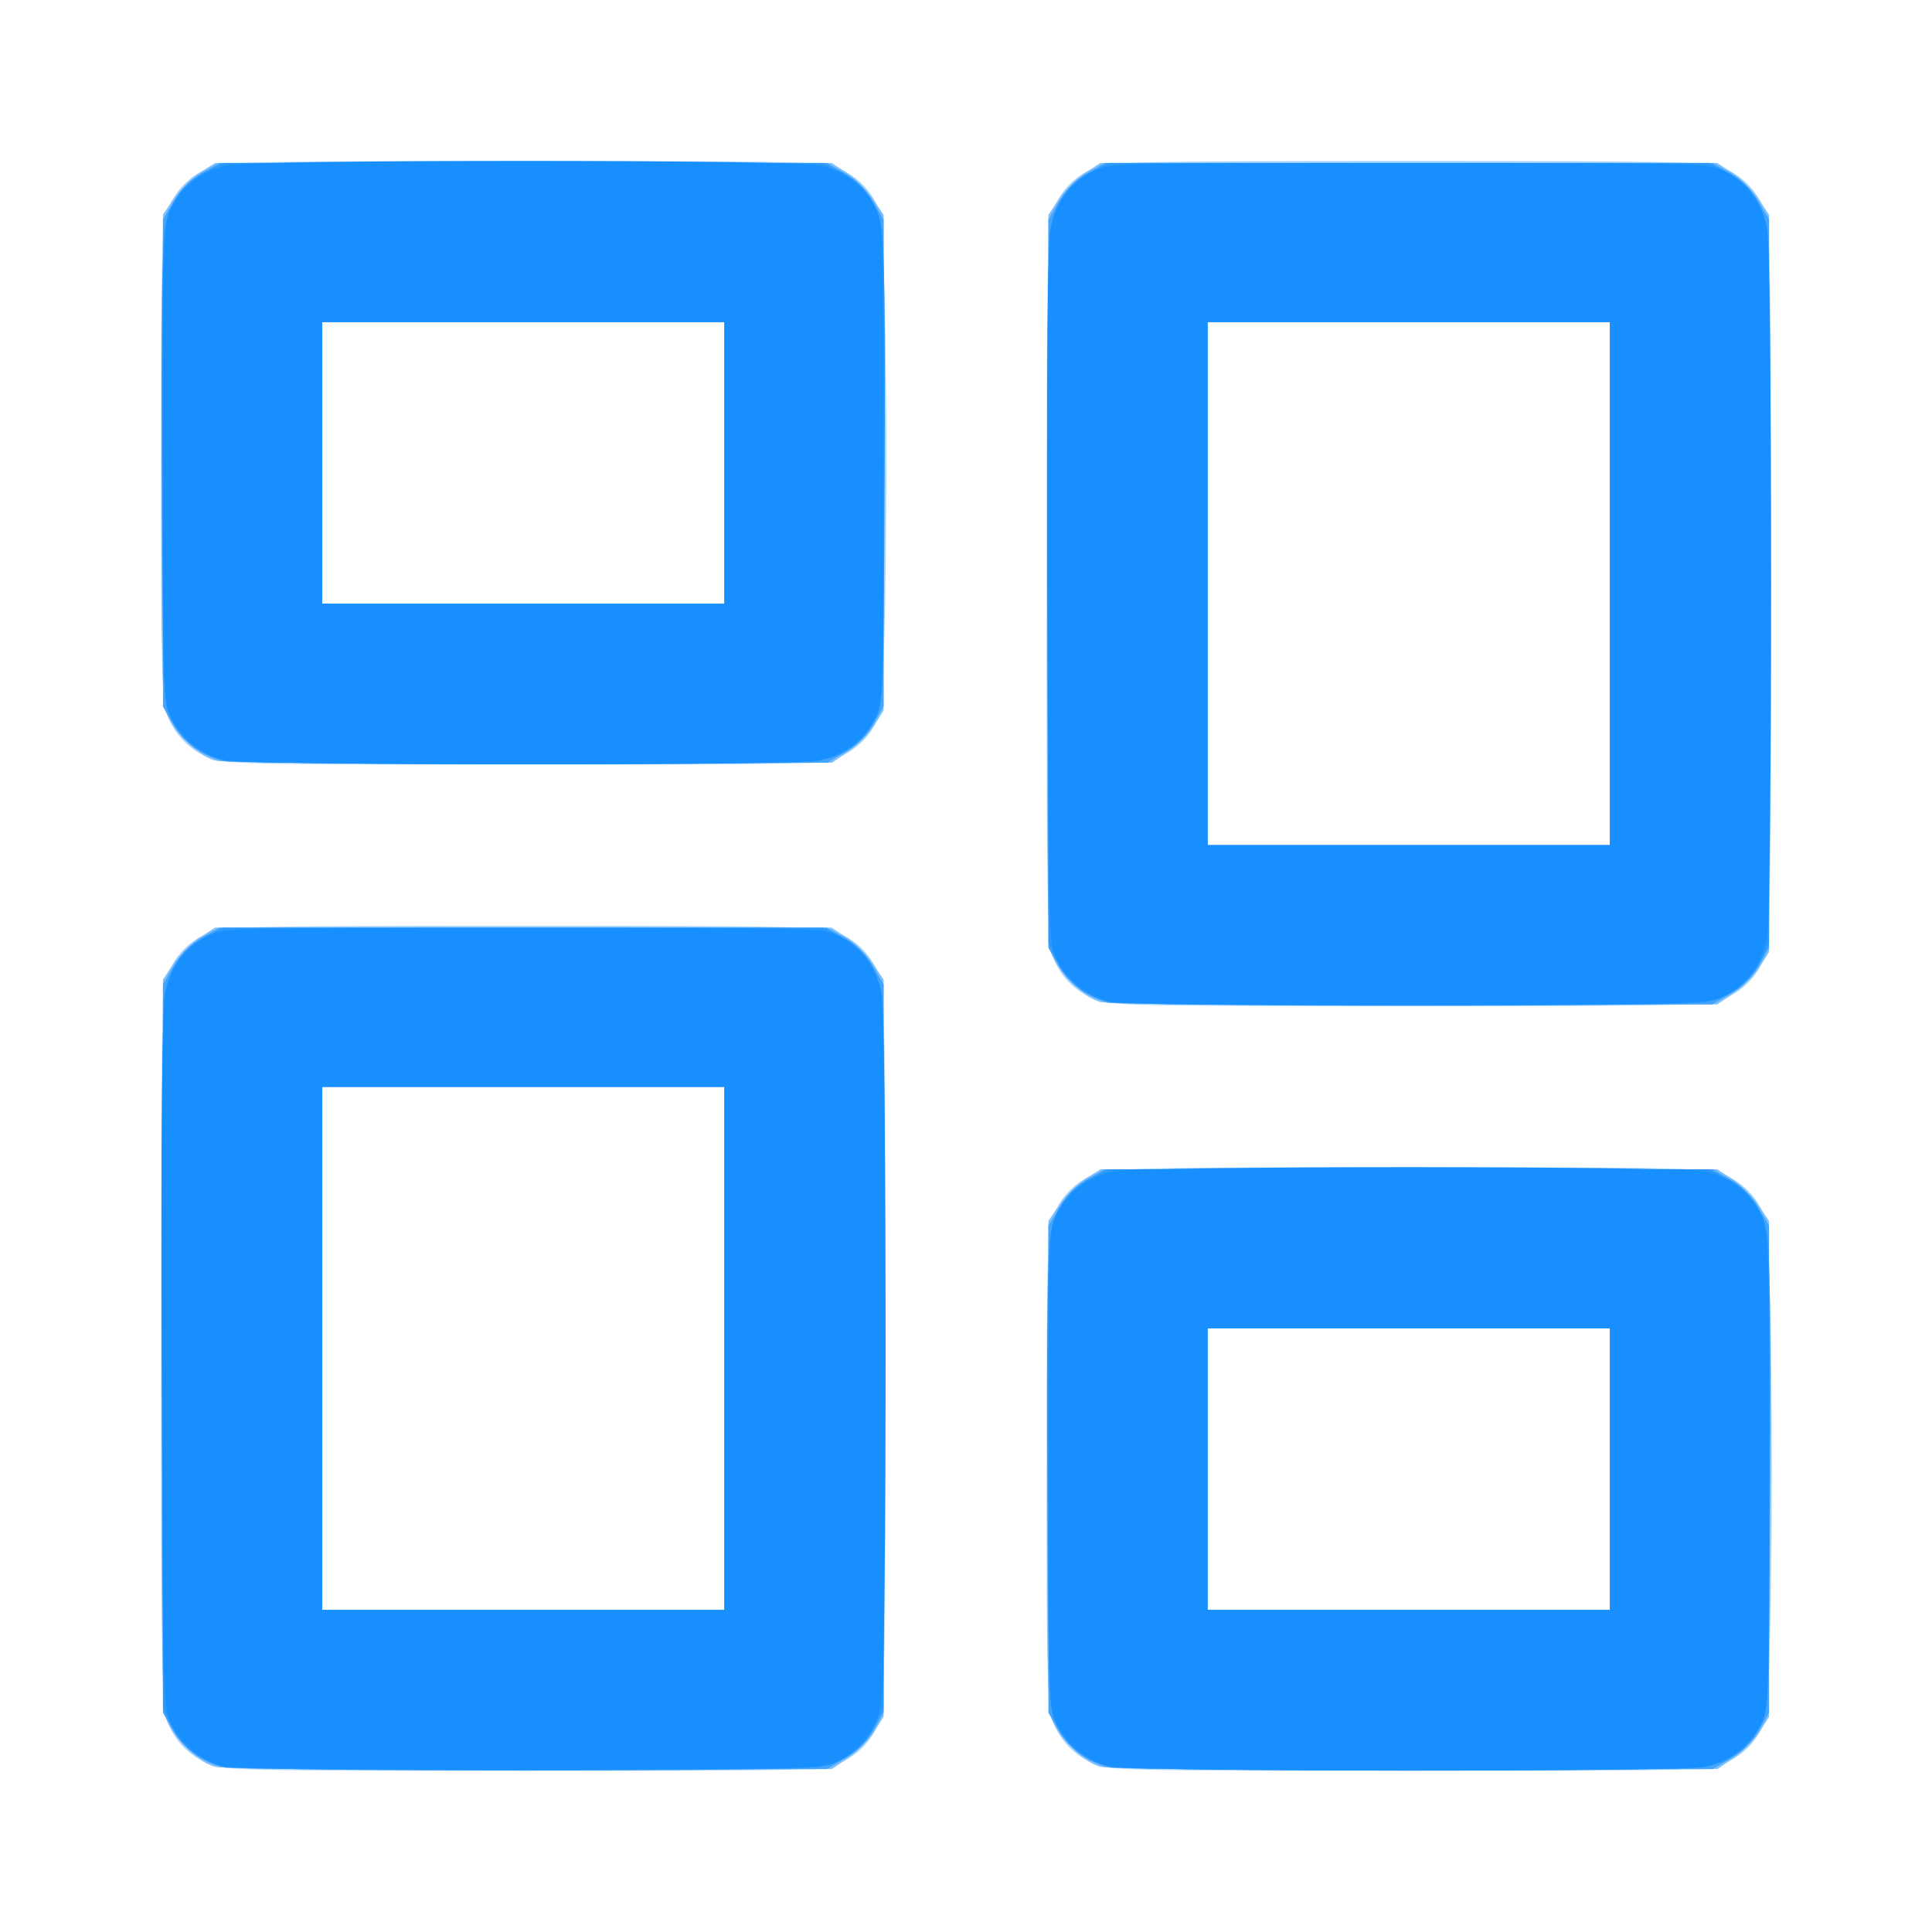 <?xml version="1.0" standalone="no"?><!DOCTYPE svg PUBLIC "-//W3C//DTD SVG 1.1//EN" "http://www.w3.org/Graphics/SVG/1.1/DTD/svg11.dtd"><svg t="1717741565240" class="icon" viewBox="0 0 1024 1024" version="1.1" xmlns="http://www.w3.org/2000/svg" p-id="11787" xmlns:xlink="http://www.w3.org/1999/xlink" width="200" height="200"><path d="M109.867 934.635c-10.327-4.766-16.828-11.52-21.231-22.063-2.899-6.933-3.296-31.211-3.255-198.37 0.043-180.617 0.25-190.91 3.985-199.002 4.766-10.327 11.52-16.828 22.063-21.231C118.319 491.089 139.546 490.667 277.333 490.667s159.014 0.422 165.905 3.302c10.543 4.403 17.297 10.903 22.063 21.231 3.733 8.092 3.94 18.385 3.985 199.002 0.043 167.162-0.356 191.437-3.255 198.37-4.403 10.543-10.903 17.297-21.231 22.063-8.055 3.716-17.453 3.938-167.467 3.938s-159.411-0.222-167.467-3.938zM384 714.667v-138.667H170.667v277.333h213.333z m195.2 219.968c-10.327-4.766-16.828-11.52-21.231-22.063-2.859-6.835-3.296-24.973-3.255-134.37 0.043-118.394 0.299-127.012 3.985-135.002 4.766-10.327 11.52-16.828 22.063-21.231 6.895-2.88 28.092-3.296 166.37-3.255 149.504 0.043 158.95 0.269 167.002 3.985 10.327 4.766 16.828 11.52 21.231 22.063 4.966 11.887 4.966 255.923 0 267.81-4.403 10.543-10.903 17.297-21.231 22.063-8.055 3.716-17.453 3.938-167.467 3.938s-159.411-0.222-167.467-3.938zM853.333 778.667v-74.667H640v149.333h213.333zM579.2 529.301c-10.327-4.766-16.828-11.52-21.231-22.063-2.899-6.933-3.296-31.211-3.255-198.37 0.043-180.617 0.25-190.91 3.985-199.002 4.766-10.327 11.52-16.828 22.063-21.231C587.652 85.756 608.879 85.333 746.667 85.333s159.014 0.422 165.905 3.302c10.543 4.403 17.297 10.903 22.063 21.231 3.733 8.092 3.94 18.385 3.985 199.002 0.043 167.162-0.356 191.437-3.255 198.37-4.403 10.543-10.903 17.297-21.231 22.063-8.055 3.716-17.453 3.938-167.467 3.938s-159.411-0.222-167.467-3.938zM853.333 309.333V170.667H640v277.333h213.333zM109.867 401.301c-10.327-4.766-16.828-11.52-21.231-22.063-2.859-6.835-3.296-24.973-3.255-134.37 0.043-118.394 0.299-127.012 3.985-135.002 4.766-10.327 11.52-16.828 22.063-21.231 6.895-2.88 28.092-3.296 166.37-3.255 149.504 0.043 158.95 0.269 167.002 3.985 10.327 4.766 16.828 11.52 21.231 22.063 4.966 11.887 4.966 255.923 0 267.81-4.403 10.543-10.903 17.297-21.231 22.063-8.055 3.716-17.453 3.938-167.467 3.938s-159.411-0.222-167.467-3.938zM384 245.333V170.667H170.667v149.333h213.333z" fill="#A9D5FE" p-id="11788"></path><path d="M113.517 936.286c-9.775-2.859-23.211-16.939-25.984-27.234-1.57-5.839-2.108-68.26-1.711-199.046L86.4 519.467l5.062-8.143c2.784-4.48 8.956-10.72 13.711-13.867l8.649-5.724h327.023l8.649 5.724c4.757 3.147 10.927 9.387 13.711 13.867l5.062 8.143v390.4l-5.062 8.143c-2.784 4.48-8.954 10.72-13.709 13.867l-8.649 5.724-160.156 0.367c-97.306 0.224-162.912-0.437-167.174-1.681zM384 714.667v-138.667H170.667v277.333h213.333z m198.85 221.619c-9.813-2.869-23.211-16.937-26.003-27.309-1.568-5.83-2.118-49.19-1.711-135.204l0.597-126.622 5.724-8.646c3.147-4.755 9.387-10.923 13.867-13.709l8.143-5.062h326.711l8.649 5.724c4.757 3.147 10.927 9.387 13.711 13.867l5.062 8.143v262.4l-5.062 8.143c-2.784 4.48-8.954 10.72-13.709 13.867l-8.649 5.724-160.156 0.367c-97.306 0.224-162.912-0.437-167.174-1.681zM853.333 778.667v-74.667H640v149.333h213.333zM582.85 530.953c-9.775-2.859-23.211-16.939-25.984-27.234-1.57-5.839-2.108-68.26-1.711-199.046L555.733 114.133l5.062-8.143c2.784-4.48 8.956-10.72 13.711-13.867l8.649-5.724h327.023l8.649 5.724c4.757 3.147 10.927 9.387 13.711 13.867L937.6 114.133v390.4l-5.062 8.143c-2.784 4.48-8.954 10.72-13.709 13.867l-8.649 5.724-160.156 0.367c-97.306 0.224-162.912-0.435-167.174-1.681zM853.333 309.333V170.667H640v277.333h213.333zM113.517 402.953c-9.813-2.869-23.211-16.937-26.003-27.309-1.568-5.828-2.118-49.19-1.711-135.204l0.597-126.622 5.724-8.646c3.147-4.755 9.387-10.923 13.867-13.709L114.133 86.4h326.711l8.649 5.724c4.757 3.147 10.927 9.387 13.711 13.867L468.267 114.133v262.4l-5.062 8.143c-2.784 4.48-8.954 10.72-13.709 13.867l-8.649 5.724-160.156 0.367c-97.306 0.224-162.912-0.435-167.174-1.681zM384 245.333V170.667H170.667v149.333h213.333z" fill="#8AC6FE" p-id="11789"></path><path d="M113.865 936.375c-9.745-2.865-23.622-17.265-26.33-27.324-1.572-5.839-2.11-68.331-1.713-199.228l0.578-190.724 6.163-8.892c3.39-4.892 9.63-11.051 13.867-13.683L114.133 491.733h326.4l7.703 4.791c4.237 2.635 10.477 8.791 13.867 13.683l6.163 8.894V909.867l-4.791 7.703c-2.635 4.237-8.791 10.477-13.683 13.867l-8.892 6.163-160.183 0.367c-92.288 0.213-163.008-0.463-166.852-1.591zM384 714.667v-138.667H170.667v277.333h213.333z m199.198 221.709c-9.783-2.876-23.62-17.263-26.351-27.401-1.568-5.826-2.118-49.207-1.711-135.228l0.597-126.65 6.163-8.892c3.39-4.89 9.63-11.046 13.867-13.681l7.703-4.791h326.4l7.703 4.791c4.237 2.635 10.477 8.791 13.867 13.683l6.163 8.894V909.867l-4.791 7.703c-2.635 4.237-8.791 10.477-13.683 13.867l-8.892 6.163-160.183 0.367c-92.288 0.213-163.008-0.463-166.852-1.591zM853.333 778.667v-74.667H640v149.333h213.333zM583.198 531.042c-9.745-2.865-23.622-17.265-26.33-27.324-1.572-5.839-2.11-68.331-1.713-199.228l0.578-190.724 6.163-8.892c3.39-4.892 9.63-11.051 13.867-13.683L583.467 86.4h326.4l7.703 4.791c4.237 2.635 10.477 8.791 13.867 13.683l6.163 8.894V504.533l-4.791 7.703c-2.635 4.237-8.791 10.477-13.683 13.867l-8.892 6.163-160.183 0.367c-92.288 0.213-163.008-0.463-166.852-1.591zM853.333 309.333V170.667H640v277.333h213.333zM113.865 403.042c-9.783-2.876-23.62-17.263-26.351-27.401-1.568-5.826-2.118-49.207-1.711-135.228l0.597-126.65 6.163-8.892c3.39-4.89 9.63-11.046 13.867-13.681L114.133 86.4h326.4l7.703 4.791c4.237 2.635 10.477 8.791 13.867 13.683l6.163 8.894V376.533l-4.791 7.703c-2.635 4.237-8.791 10.477-13.683 13.867l-8.892 6.163-160.183 0.367c-92.288 0.213-163.008-0.463-166.852-1.591zM384 245.333V170.667H170.667v149.333h213.333z" fill="#7FC0FE" p-id="11790"></path><path d="M116.83 936.57c-10.963-3.351-20.958-11.125-25.696-19.985L86.4 907.733v-386.133l5.958-10.138c3.889-6.613 9.077-11.804 14.933-14.933L116.267 491.733h322.133l8.975 4.796c5.856 3.13 11.044 8.32 14.933 14.933l5.958 10.138v386.133l-4.796 8.975c-3.13 5.856-8.32 11.044-14.933 14.933L438.4 937.6l-157.867 0.378c-86.827 0.207-160.493-0.427-163.703-1.408zM384 714.667v-138.667H170.667v277.333h213.333z m202.163 221.903c-10.963-3.351-20.958-11.125-25.696-19.985L555.733 907.733v-258.133l5.958-10.138c3.889-6.613 9.077-11.804 14.933-14.933l8.975-4.796h322.133l8.975 4.796c5.856 3.13 11.044 8.32 14.933 14.933l5.958 10.138v258.133l-4.796 8.975c-3.13 5.856-8.32 11.044-14.933 14.933L907.733 937.6l-157.867 0.378c-86.827 0.207-160.493-0.427-163.703-1.408zM853.333 778.667v-74.667H640v149.333h213.333zM586.163 531.236c-10.963-3.351-20.958-11.125-25.696-19.985L555.733 502.4v-386.133l5.958-10.138c3.889-6.613 9.077-11.804 14.933-14.933L585.6 86.4h322.133l8.975 4.796c5.856 3.13 11.044 8.32 14.933 14.933L937.6 116.267v386.133l-4.796 8.975c-3.13 5.856-8.32 11.044-14.933 14.933L907.733 532.267l-157.867 0.378c-86.827 0.207-160.493-0.427-163.703-1.408zM853.333 309.333V170.667H640v277.333h213.333zM116.83 403.236c-10.963-3.351-20.958-11.125-25.696-19.985L86.4 374.4v-258.133l5.958-10.138c3.889-6.613 9.077-11.804 14.933-14.933L116.267 86.4h322.133l8.975 4.796c5.856 3.13 11.044 8.32 14.933 14.933L468.267 116.267v258.133l-4.796 8.975c-3.13 5.856-8.32 11.044-14.933 14.933L438.4 404.267l-157.867 0.378c-86.827 0.207-160.493-0.427-163.703-1.408zM384 245.333V170.667H170.667v149.333h213.333z" fill="#6FB9FE" p-id="11791"></path><path d="M118.097 936.666c-11.044-2.688-20.877-10.035-26.445-19.761L86.4 907.733v-386.133l5.658-9.621c3.486-5.931 9.218-11.663 14.933-14.933l9.276-5.312h322.133l9.276 5.312c5.715 3.27 11.447 9.003 14.933 14.933l5.658 9.621v386.133l-5.312 9.276c-3.27 5.715-9.003 11.447-14.933 14.933l-9.621 5.658-156.8 0.348c-86.24 0.192-159.817-0.384-163.503-1.282zM384 714.667v-138.667H170.667v277.333h213.333z m203.43 221.999c-11.044-2.688-20.877-10.035-26.445-19.761L555.733 907.733v-258.133l5.658-9.621c3.486-5.931 9.218-11.663 14.933-14.933l9.276-5.312h322.133l9.621 5.658c5.931 3.486 11.663 9.218 14.933 14.933l5.312 9.276v258.133l-5.312 9.276c-3.27 5.715-9.003 11.447-14.933 14.933l-9.621 5.658-156.8 0.348c-86.24 0.192-159.817-0.384-163.503-1.282zM853.333 778.667v-74.667H640v149.333h213.333zM587.43 531.332c-11.044-2.688-20.877-10.035-26.445-19.761L555.733 502.4v-386.133l5.658-9.621c3.486-5.931 9.218-11.663 14.933-14.933l9.276-5.312h322.133l9.276 5.312c5.715 3.27 11.447 9.003 14.933 14.933l5.658 9.621v386.133l-5.312 9.276c-3.27 5.715-9.003 11.447-14.933 14.933l-9.621 5.658-156.8 0.348c-86.24 0.192-159.817-0.384-163.503-1.282zM853.333 309.333V170.667H640v277.333h213.333zM118.097 403.332c-11.044-2.688-20.877-10.035-26.445-19.761L86.4 374.4v-258.133l5.658-9.621c3.486-5.931 9.218-11.663 14.933-14.933L116.267 86.4h322.133l9.621 5.658c5.931 3.486 11.663 9.218 14.933 14.933l5.312 9.276v258.133l-5.312 9.276c-3.27 5.715-9.003 11.447-14.933 14.933l-9.621 5.658-156.8 0.348c-86.24 0.192-159.817-0.384-163.503-1.282zM384 245.333V170.667H170.667v149.333h213.333z" fill="#43A4FE" p-id="11792"></path><path d="M118.428 936.247c-12.461-2.916-21.858-10.172-27.26-21.047l-4.768-9.6-0.593-184.533c-0.403-125.28 0.141-187.957 1.692-195.2 3.085-14.404 9.788-23.646 21.301-29.365l9.6-4.768h317.867l9.6 4.768c11.514 5.717 18.219 14.961 21.301 29.365 1.551 7.243 2.095 69.92 1.692 195.2l-0.593 184.533-4.768 9.6c-5.547 11.164-14.788 18.078-28.299 21.167-12.262 2.805-304.753 2.694-316.772-0.119zM384 714.667v-138.667H170.667v277.333h213.333z m203.761 221.581c-12.461-2.916-21.858-10.172-27.26-21.047-4.742-9.547-4.772-10.268-5.387-130.029-0.414-80.64 0.145-123.989 1.692-131.2 3.11-14.507 9.792-23.74 21.327-29.47l9.6-4.768h317.867l9.6 4.768c11.535 5.73 18.217 14.961 21.327 29.47 1.547 7.211 2.106 50.56 1.692 131.2-0.614 119.761-0.644 120.482-5.387 130.029-5.547 11.164-14.788 18.078-28.299 21.167-12.262 2.805-304.753 2.694-316.772-0.119zM853.333 778.667v-74.667H640v149.333h213.333zM587.761 530.914c-12.461-2.916-21.858-10.172-27.26-21.047l-4.768-9.6-0.593-184.533c-0.403-125.28 0.141-187.957 1.692-195.2 3.085-14.404 9.788-23.646 21.301-29.365l9.6-4.768h317.867l9.6 4.768c11.514 5.717 18.219 14.961 21.301 29.365 1.551 7.243 2.095 69.92 1.692 195.2l-0.593 184.533-4.768 9.6c-5.547 11.164-14.788 18.078-28.299 21.167-12.262 2.805-304.753 2.694-316.772-0.119zM853.333 309.333V170.667H640v277.333h213.333zM118.428 402.914c-12.461-2.916-21.858-10.172-27.26-21.047-4.742-9.547-4.772-10.268-5.387-130.029-0.414-80.64 0.145-123.989 1.692-131.2 3.11-14.507 9.792-23.74 21.327-29.47l9.6-4.768h317.867l9.6 4.768c11.535 5.73 18.217 14.961 21.327 29.47 1.547 7.211 2.106 50.56 1.692 131.2-0.614 119.761-0.644 120.482-5.387 130.029-5.547 11.164-14.788 18.078-28.299 21.167-12.262 2.805-304.753 2.694-316.772-0.119zM384 245.333V170.667H170.667v149.333h213.333z" fill="#2B98FE" p-id="11793"></path><path d="M119.59 936.38c-11.563-2.315-22.865-11.098-28.774-22.359-4.352-8.299-4.425-11.072-5.018-191.569-0.395-120.247 0.16-187.268 1.617-195.147 2.603-14.091 10.304-24.725 22.564-31.155 8.299-4.352 10.752-4.416 167.354-4.416s159.057 0.064 167.354 4.416c12.017 6.304 19.904 17.035 22.47 30.562 2.957 15.593 2.957 360.32 0 375.91-2.564 13.527-10.453 24.256-22.47 30.562-8.271 4.337-11.149 4.422-162.02 4.757-84.48 0.186-157.865-0.516-163.076-1.562zM384 714.667v-138.667H170.667v277.333h213.333z m204.924 221.675c-11.546-2.263-22.854-11.038-28.774-22.321-4.322-8.241-4.416-11.115-4.416-135.354s0.094-127.113 4.416-135.354c6.304-12.017 17.035-19.904 30.562-22.47 15.494-2.94 296.416-2.94 311.91 0 13.527 2.564 24.256 10.453 30.562 22.47 4.322 8.241 4.416 11.115 4.416 135.354s-0.094 127.113-4.416 135.354c-6.304 12.017-17.035 19.904-30.562 22.47-14.144 2.684-299.951 2.545-313.698-0.149zM853.333 778.667v-74.667H640v149.333h213.333zM588.924 531.046c-11.563-2.315-22.865-11.098-28.774-22.359-4.352-8.299-4.425-11.072-5.018-191.569-0.395-120.247 0.16-187.268 1.617-195.147 2.603-14.091 10.304-24.725 22.564-31.155 8.299-4.352 10.752-4.416 167.354-4.416s159.057 0.064 167.354 4.416c12.017 6.304 19.904 17.035 22.47 30.562 2.957 15.593 2.957 360.32 0 375.91-2.564 13.527-10.453 24.256-22.47 30.562-8.271 4.337-11.149 4.422-162.02 4.757-84.48 0.186-157.865-0.516-163.076-1.562zM853.333 309.333V170.667H640v277.333h213.333zM119.59 403.008c-11.546-2.263-22.854-11.038-28.774-22.321-4.322-8.241-4.416-11.115-4.416-135.354s0.094-127.113 4.416-135.354c6.304-12.017 17.035-19.904 30.562-22.47 15.494-2.94 296.416-2.94 311.91 0 13.527 2.564 24.256 10.453 30.562 22.47 4.322 8.241 4.416 11.115 4.416 135.354s-0.094 127.113-4.416 135.354c-6.304 12.017-17.035 19.904-30.562 22.47-14.144 2.684-299.951 2.545-313.698-0.149zM384 245.333V170.667H170.667v149.333h213.333z" fill="#178FFE" p-id="11794"></path></svg>